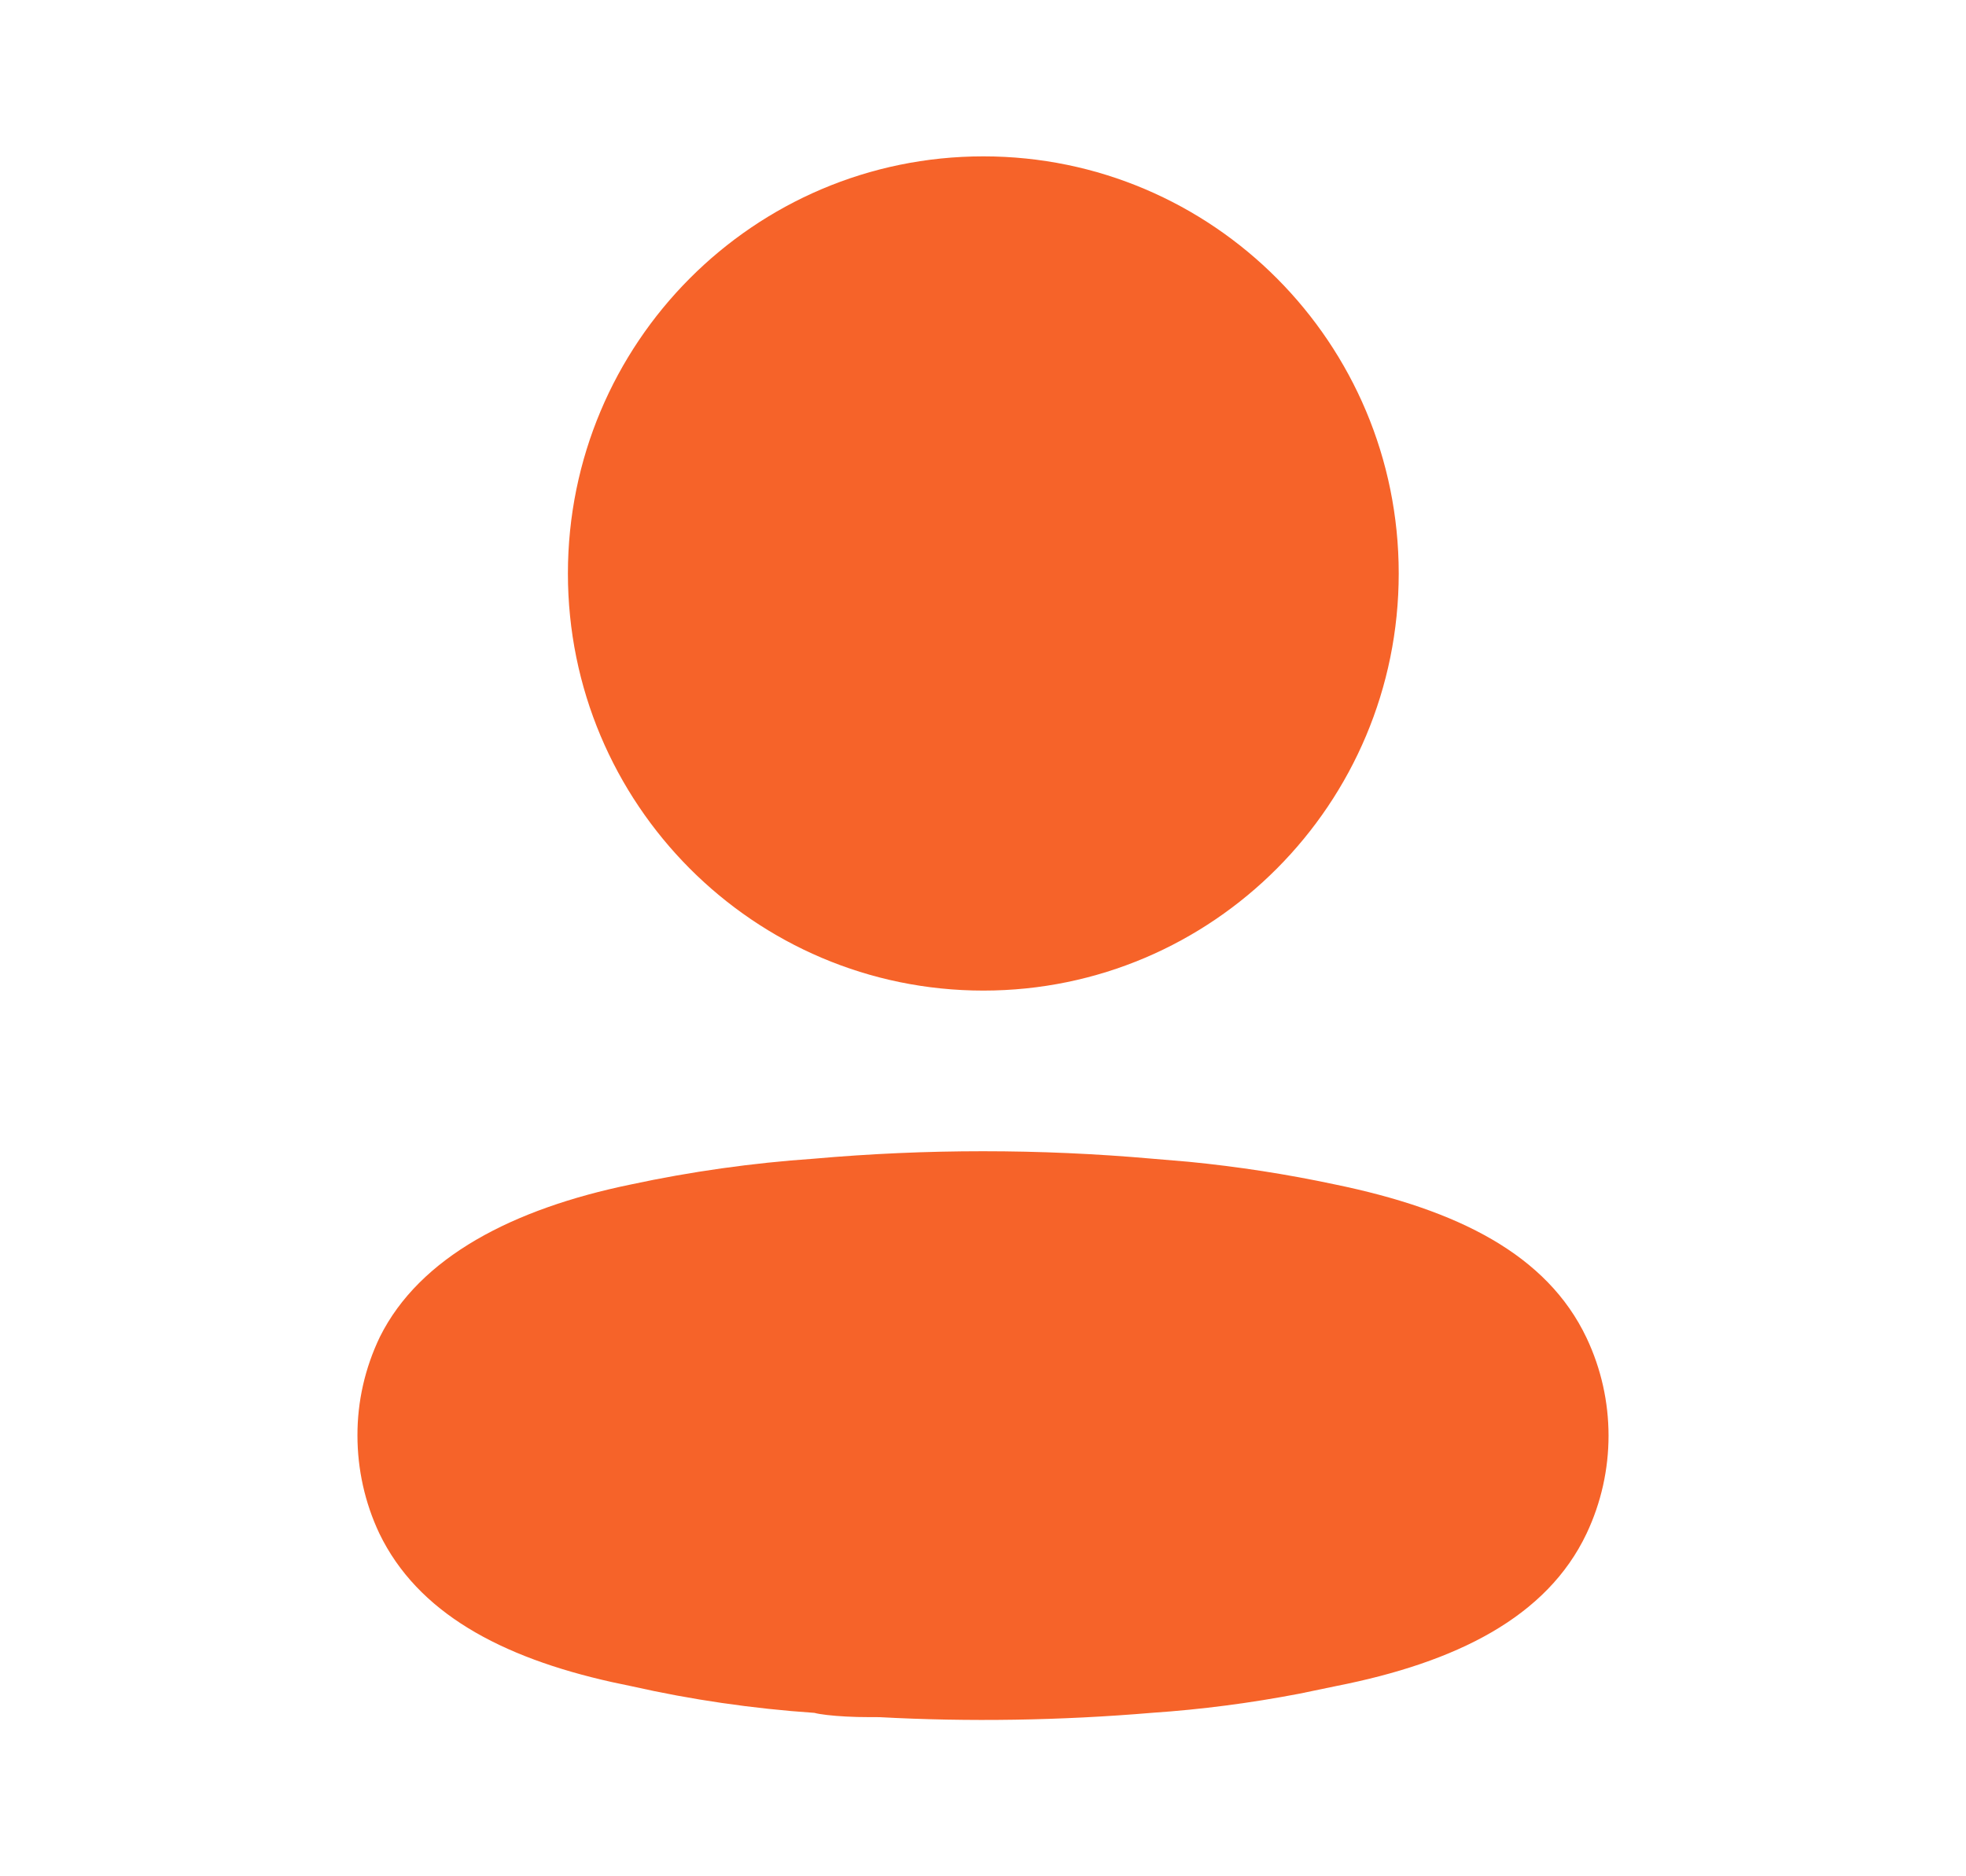 <svg width="22" height="21" viewBox="0 0 22 21" fill="none" xmlns="http://www.w3.org/2000/svg">
<path d="M9.102 12.969C10.365 12.857 11.635 12.857 12.899 12.969L13.302 13.003C13.854 13.057 14.401 13.142 14.94 13.257C16.314 13.54 17.312 14.042 17.754 14.974C18.082 15.666 18.082 16.471 17.754 17.164C17.311 18.098 16.301 18.605 14.951 18.871L14.542 18.956C13.995 19.061 13.444 19.133 12.896 19.17C11.869 19.257 10.837 19.273 9.842 19.219C9.732 19.219 9.658 19.218 9.593 19.217L9.467 19.212C9.314 19.204 9.174 19.188 9.114 19.171C8.422 19.124 7.733 19.023 7.073 18.874L6.85 18.827C5.6 18.549 4.673 18.048 4.245 17.163C4.083 16.82 4 16.444 4 16.067C3.999 15.688 4.083 15.313 4.251 14.963C4.697 14.067 5.745 13.528 7.055 13.258C7.733 13.112 8.421 13.016 9.102 12.969ZM12.788 14.23C11.598 14.126 10.402 14.126 9.2 14.231C8.567 14.275 7.938 14.364 7.313 14.498C6.344 14.697 5.604 15.078 5.384 15.521C5.303 15.689 5.261 15.875 5.262 16.065C5.261 16.257 5.304 16.447 5.383 16.615C5.609 17.084 6.308 17.434 7.332 17.635L7.641 17.7C8.157 17.803 8.689 17.873 9.28 17.918C9.355 17.933 9.436 17.941 9.531 17.946L9.875 17.952C10.846 18.005 11.821 17.99 12.801 17.906C13.432 17.863 14.059 17.772 14.692 17.631L14.889 17.59C15.788 17.386 16.41 17.052 16.615 16.62C16.78 16.271 16.78 15.866 16.615 15.518C16.396 15.056 15.703 14.707 14.683 14.497C14.062 14.364 13.432 14.276 12.799 14.231L12.788 14.23ZM11.004 1.75C13.571 1.75 15.652 3.84 15.652 6.418C15.652 8.996 13.571 11.087 11.004 11.087C8.437 11.087 6.355 8.996 6.355 6.418C6.356 3.84 8.437 1.75 11.004 1.75ZM11.004 3.017C9.133 3.017 7.617 4.539 7.617 6.418C7.617 8.297 9.133 9.82 11.004 9.82C12.874 9.82 14.391 8.297 14.391 6.418C14.39 4.54 12.874 3.017 11.004 3.017Z" fill="#F66329"/>
<circle cx="11" cy="6.5" r="3.5" fill="#F66329"/>
<ellipse cx="11" cy="16" rx="6.5" ry="3" fill="#F66329"/>
</svg>
